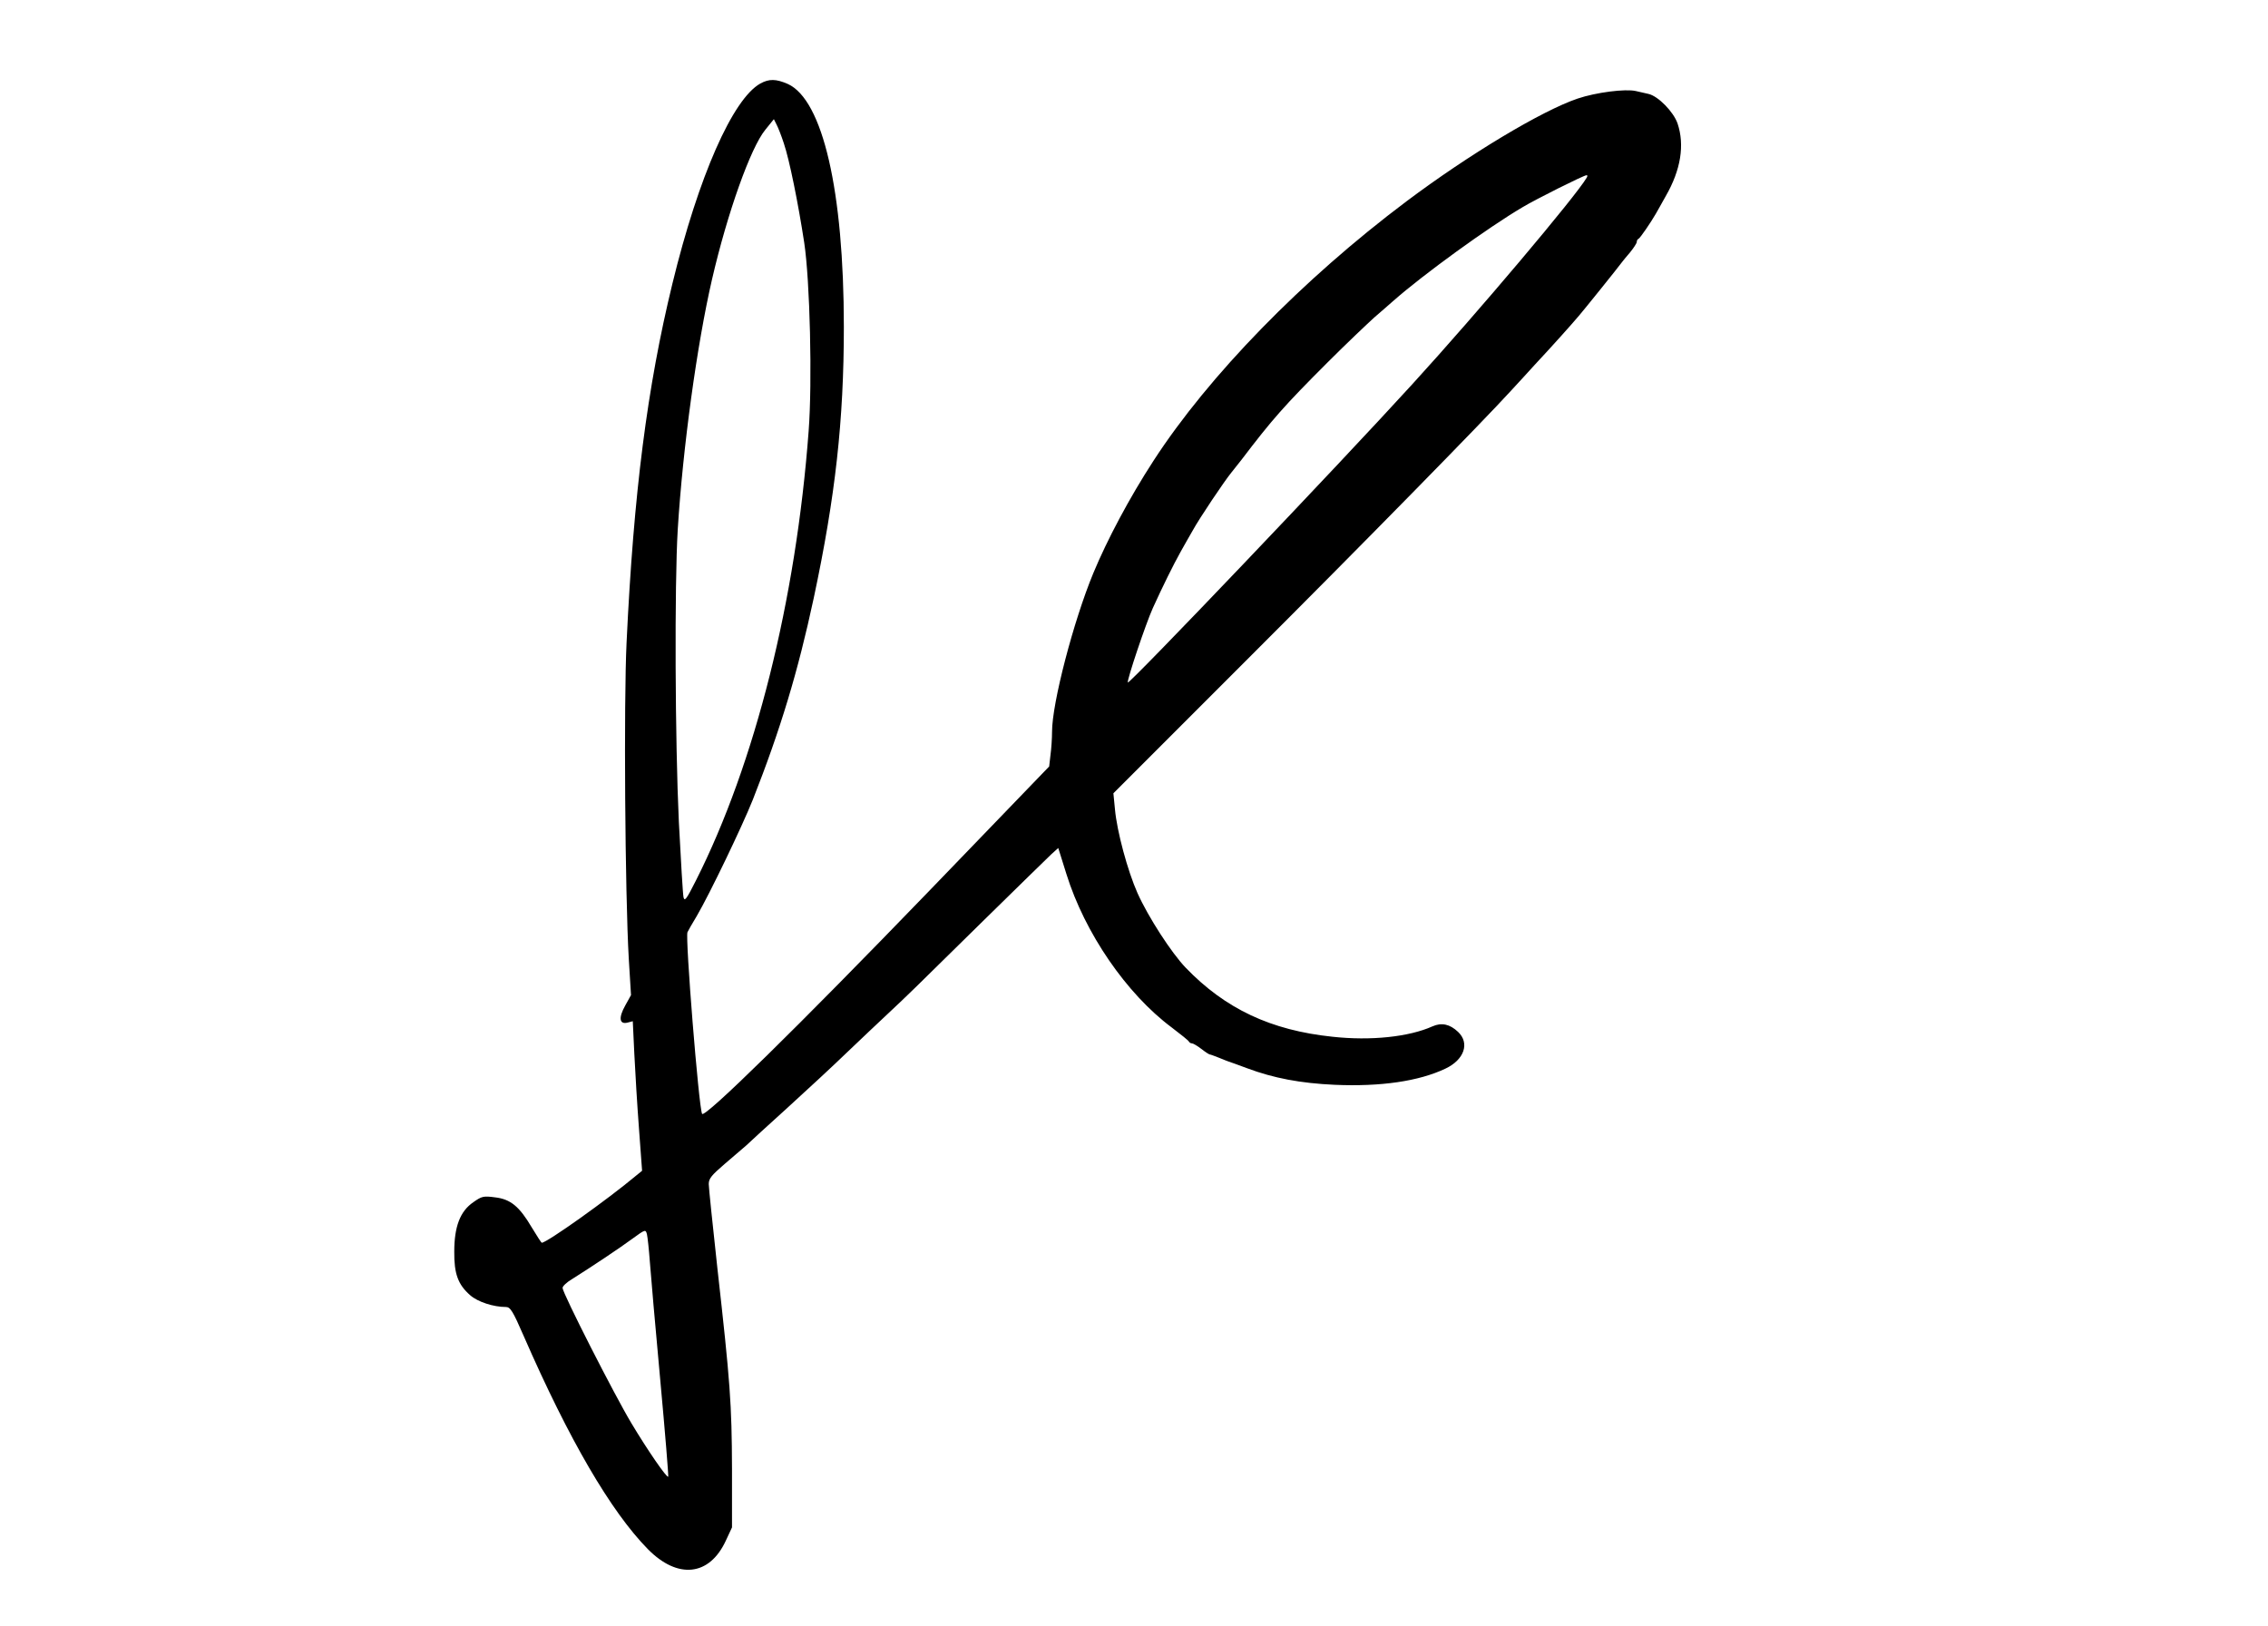 <?xml version="1.0" standalone="no"?>
<!DOCTYPE svg PUBLIC "-//W3C//DTD SVG 20010904//EN"
 "http://www.w3.org/TR/2001/REC-SVG-20010904/DTD/svg10.dtd">
<svg version="1.0" xmlns="http://www.w3.org/2000/svg"
 width="1024pt" height="734pt" viewBox="0 0 1024 734"
 preserveAspectRatio="xMidYMid meet">

<g transform="translate(0,734) scale(0.1,-0.1)"
fill="#000000" stroke="none">
<path d="M3433 6963 c-125 -70 -279 -419 -397 -903 -114 -468 -175 -944 -207
-1620 -13 -265 -7 -1136 10 -1429 l10 -163 -26 -47 c-31 -55 -27 -87 11 -77
l23 6 7 -148 c4 -81 13 -232 21 -337 l14 -190 -27 -22 c-129 -108 -403 -303
-426 -303 -2 0 -22 31 -45 69 -56 95 -96 128 -166 136 -52 7 -60 5 -98 -22
-60 -41 -86 -111 -86 -223 -1 -100 17 -149 72 -197 34 -30 105 -53 161 -53 20
0 31 -17 81 -132 204 -467 393 -791 560 -961 135 -137 278 -122 352 38 l28 60
0 265 c-1 292 -8 390 -66 905 -21 193 -39 364 -39 380 0 25 13 40 71 90 39 33
83 71 98 84 14 14 98 90 186 170 88 80 210 193 270 251 61 58 144 137 185 175
97 91 100 94 426 415 154 151 294 288 311 304 l31 28 37 -118 c83 -266 271
-540 475 -692 41 -31 77 -60 78 -64 2 -4 8 -8 14 -8 5 0 24 -11 42 -25 18 -14
35 -25 38 -25 3 0 22 -7 42 -15 20 -8 39 -16 43 -17 5 -1 42 -15 83 -30 120
-45 242 -68 396 -75 208 -9 380 16 500 73 85 40 111 115 57 166 -37 35 -74 43
-115 25 -107 -48 -279 -66 -452 -47 -278 29 -484 126 -663 312 -64 67 -168
227 -217 336 -45 101 -93 279 -102 379 l-7 72 584 584 c554 553 1091 1101
1210 1232 30 32 79 86 110 120 74 79 168 184 199 221 24 28 177 218 192 239 4
6 21 26 38 46 16 20 30 41 30 47 0 6 3 12 8 14 7 3 55 73 78 113 6 11 27 47
45 80 68 118 86 231 53 328 -18 52 -87 123 -131 133 -15 3 -41 9 -57 13 -47
11 -180 -6 -263 -34 -162 -55 -489 -251 -773 -464 -470 -353 -893 -787 -1142
-1171 -108 -166 -209 -356 -272 -508 -89 -215 -186 -586 -186 -715 0 -29 -3
-76 -7 -105 l-6 -52 -543 -563 c-596 -617 -1013 -1026 -1024 -1005 -15 27 -77
799 -66 820 3 7 22 40 42 73 59 101 205 405 253 525 125 317 204 579 275 910
98 460 136 803 136 1224 0 614 -95 1025 -253 1097 -53 23 -84 24 -124 2z m106
-270 c25 -73 65 -271 92 -448 26 -172 37 -628 20 -851 -57 -764 -242 -1501
-509 -2029 -43 -85 -51 -96 -56 -75 -3 14 -12 167 -21 340 -17 360 -20 1072
-5 1320 23 370 87 836 155 1130 69 298 174 594 241 675 l38 47 12 -24 c7 -13
22 -51 33 -85z m3625 -155 c-49 -84 -493 -610 -788 -933 -328 -360 -1280
-1358 -1284 -1346 -4 12 81 265 113 336 44 97 93 196 126 255 17 30 41 73 54
95 30 55 143 223 174 261 14 18 35 44 46 58 140 184 192 243 390 441 83 83
178 173 210 202 33 28 71 62 85 74 136 120 430 333 585 424 58 35 276 144 288
144 5 1 5 -5 1 -11z m-4230 -4893 c4 -55 25 -295 47 -534 22 -238 38 -435 36
-437 -6 -7 -93 119 -166 241 -77 128 -311 588 -311 611 0 8 19 26 43 40 92 58
215 140 272 182 59 43 60 43 66 20 3 -13 9 -68 13 -123z"/>
</g>
</svg>
